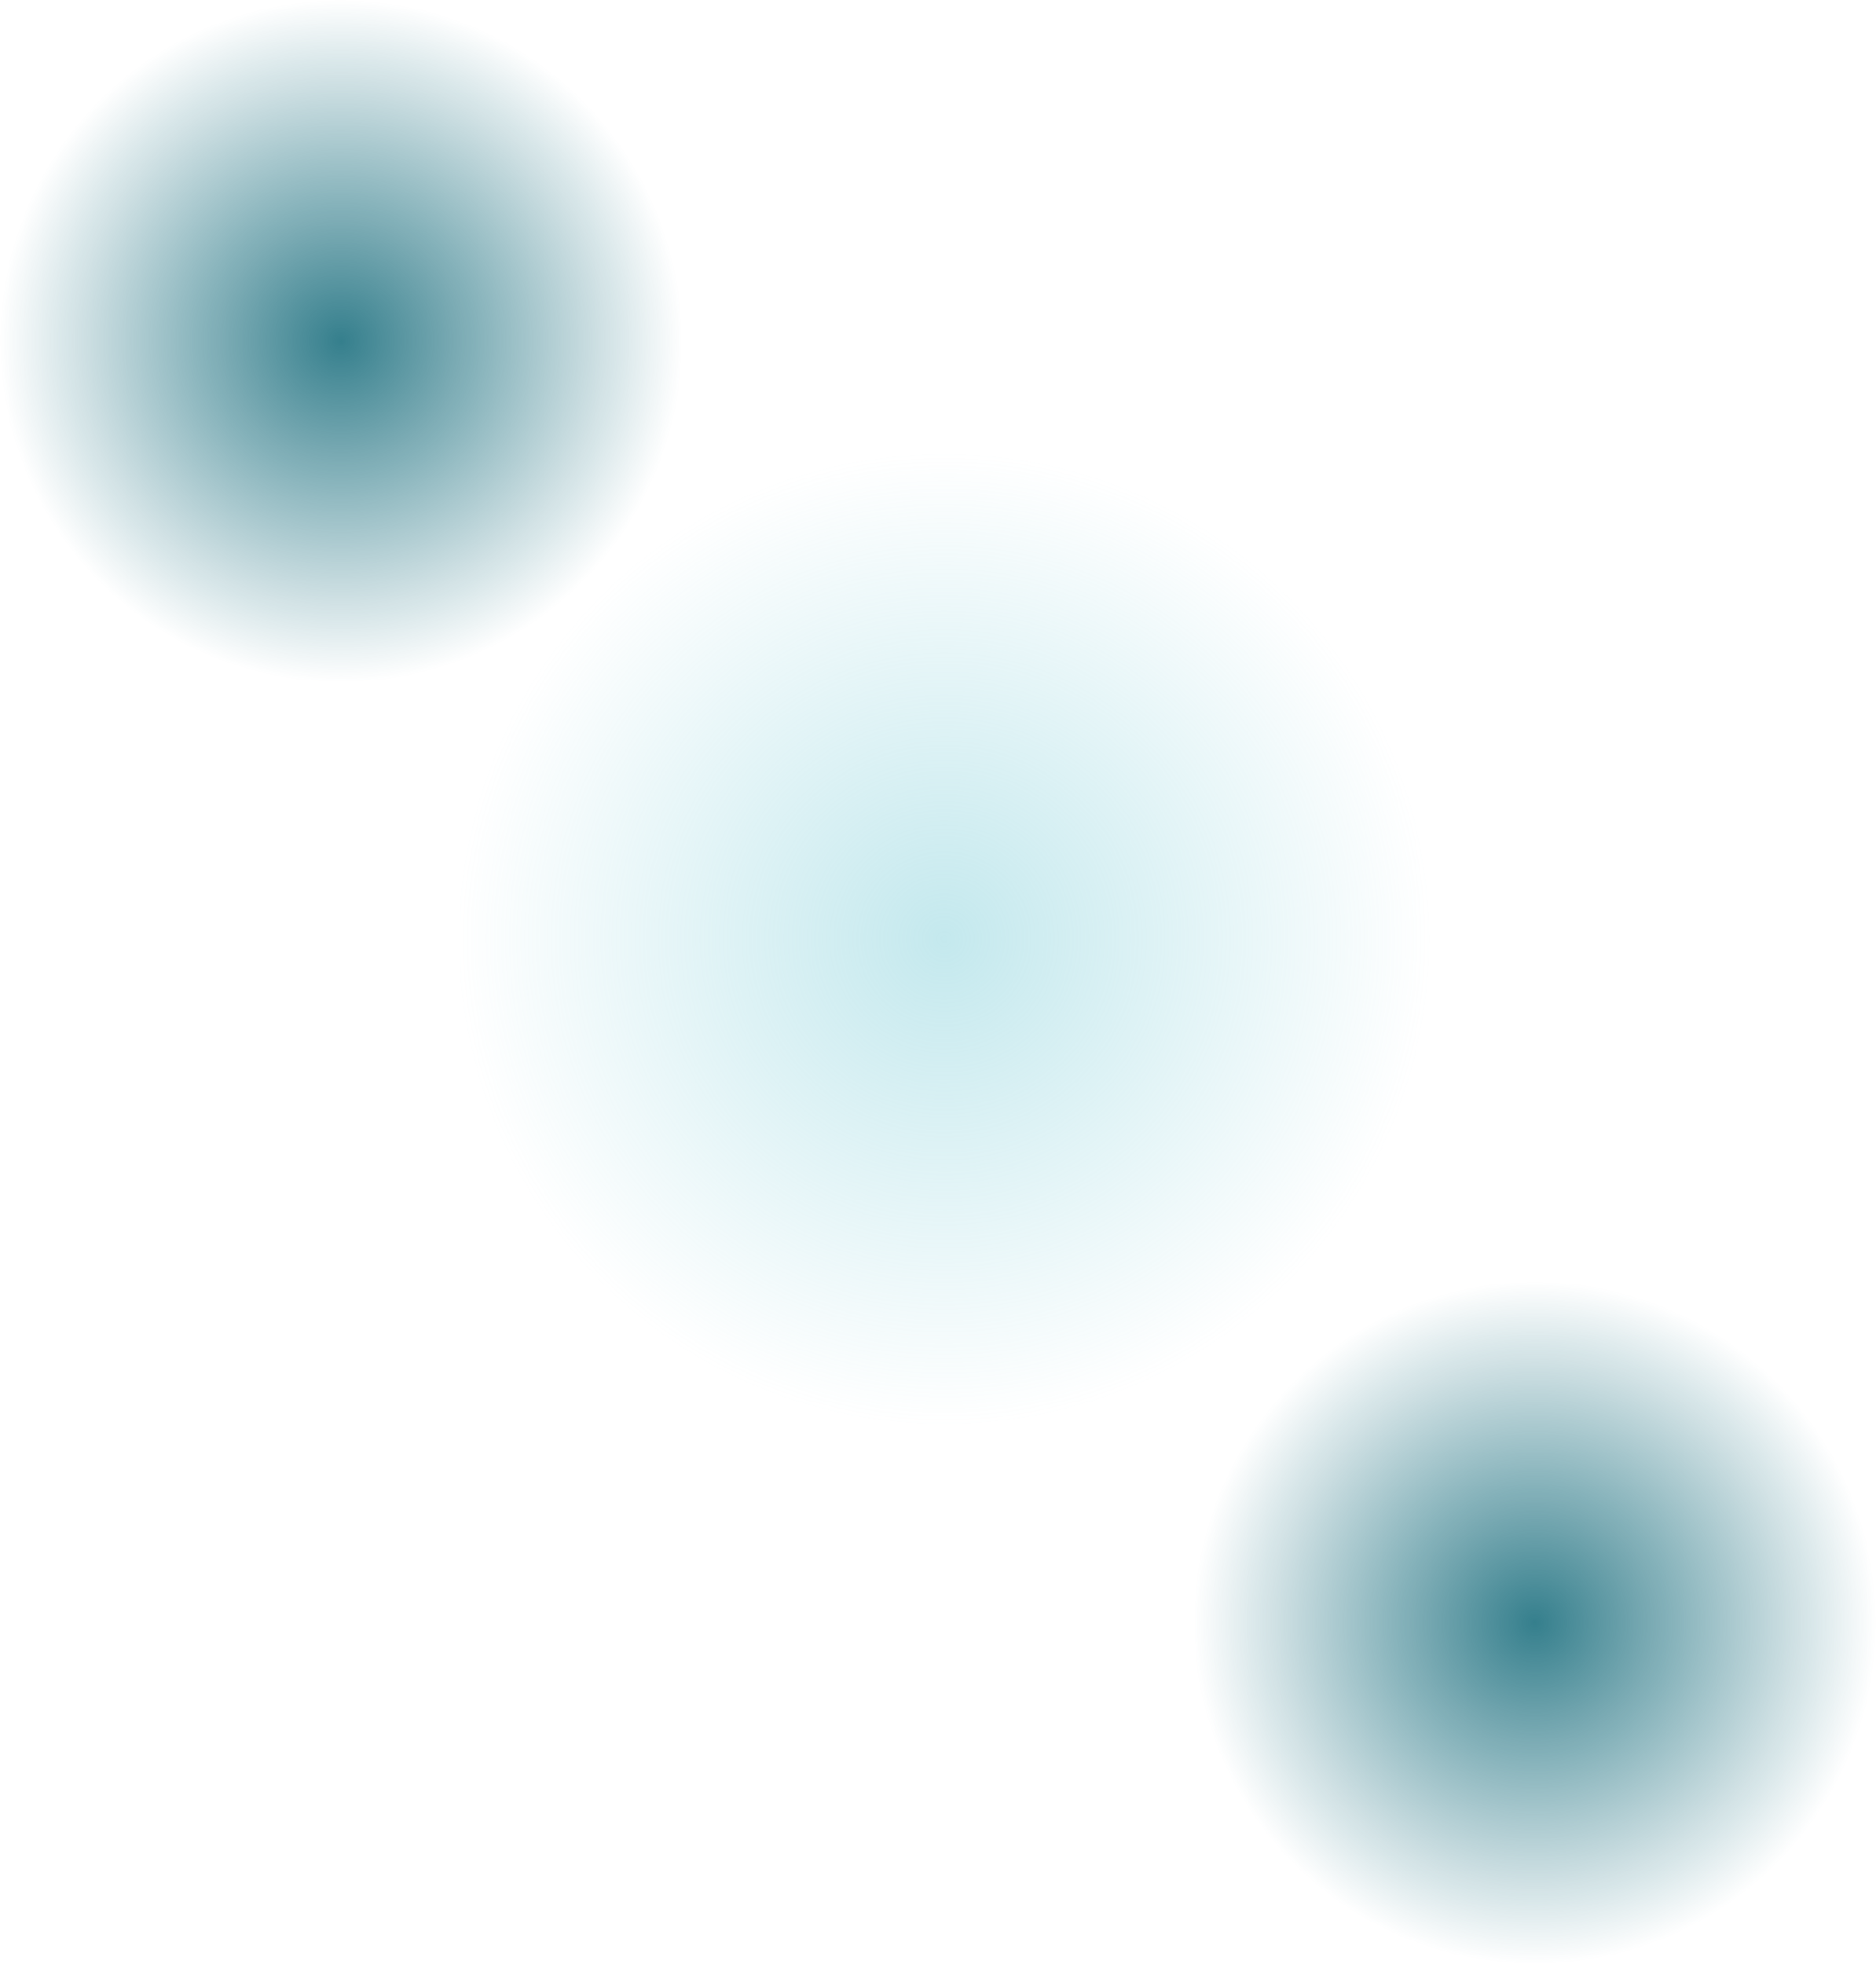 <svg width="1070" height="1120" viewBox="0 0 1070 1120" fill="none" xmlns="http://www.w3.org/2000/svg">
<circle cx="538.5" cy="535.5" r="277.5" fill="url(#paint0_radial_801_17156)"/>
<circle cx="875.5" cy="925.5" r="194.5" fill="url(#paint1_radial_801_17156)"/>
<circle cx="194.5" cy="194.5" r="194.5" fill="url(#paint2_radial_801_17156)"/>
<defs>
<radialGradient id="paint0_radial_801_17156" cx="0" cy="0" r="1" gradientUnits="userSpaceOnUse" gradientTransform="translate(538.5 535.5) rotate(90) scale(277.5)">
<stop stop-color="#89D2DC" stop-opacity="0.5"/>
<stop offset="1" stop-color="#89D2DC" stop-opacity="0"/>
</radialGradient>
<radialGradient id="paint1_radial_801_17156" cx="0" cy="0" r="1" gradientUnits="userSpaceOnUse" gradientTransform="translate(875.5 925.5) rotate(90) scale(194.5)">
<stop stop-color="#035F70" stop-opacity="0.8"/>
<stop offset="1" stop-color="#035F70" stop-opacity="0"/>
</radialGradient>
<radialGradient id="paint2_radial_801_17156" cx="0" cy="0" r="1" gradientUnits="userSpaceOnUse" gradientTransform="translate(194.5 194.5) rotate(90) scale(194.5)">
<stop stop-color="#035F70" stop-opacity="0.8"/>
<stop offset="1" stop-color="#035F70" stop-opacity="0"/>
</radialGradient>
</defs>
</svg>
